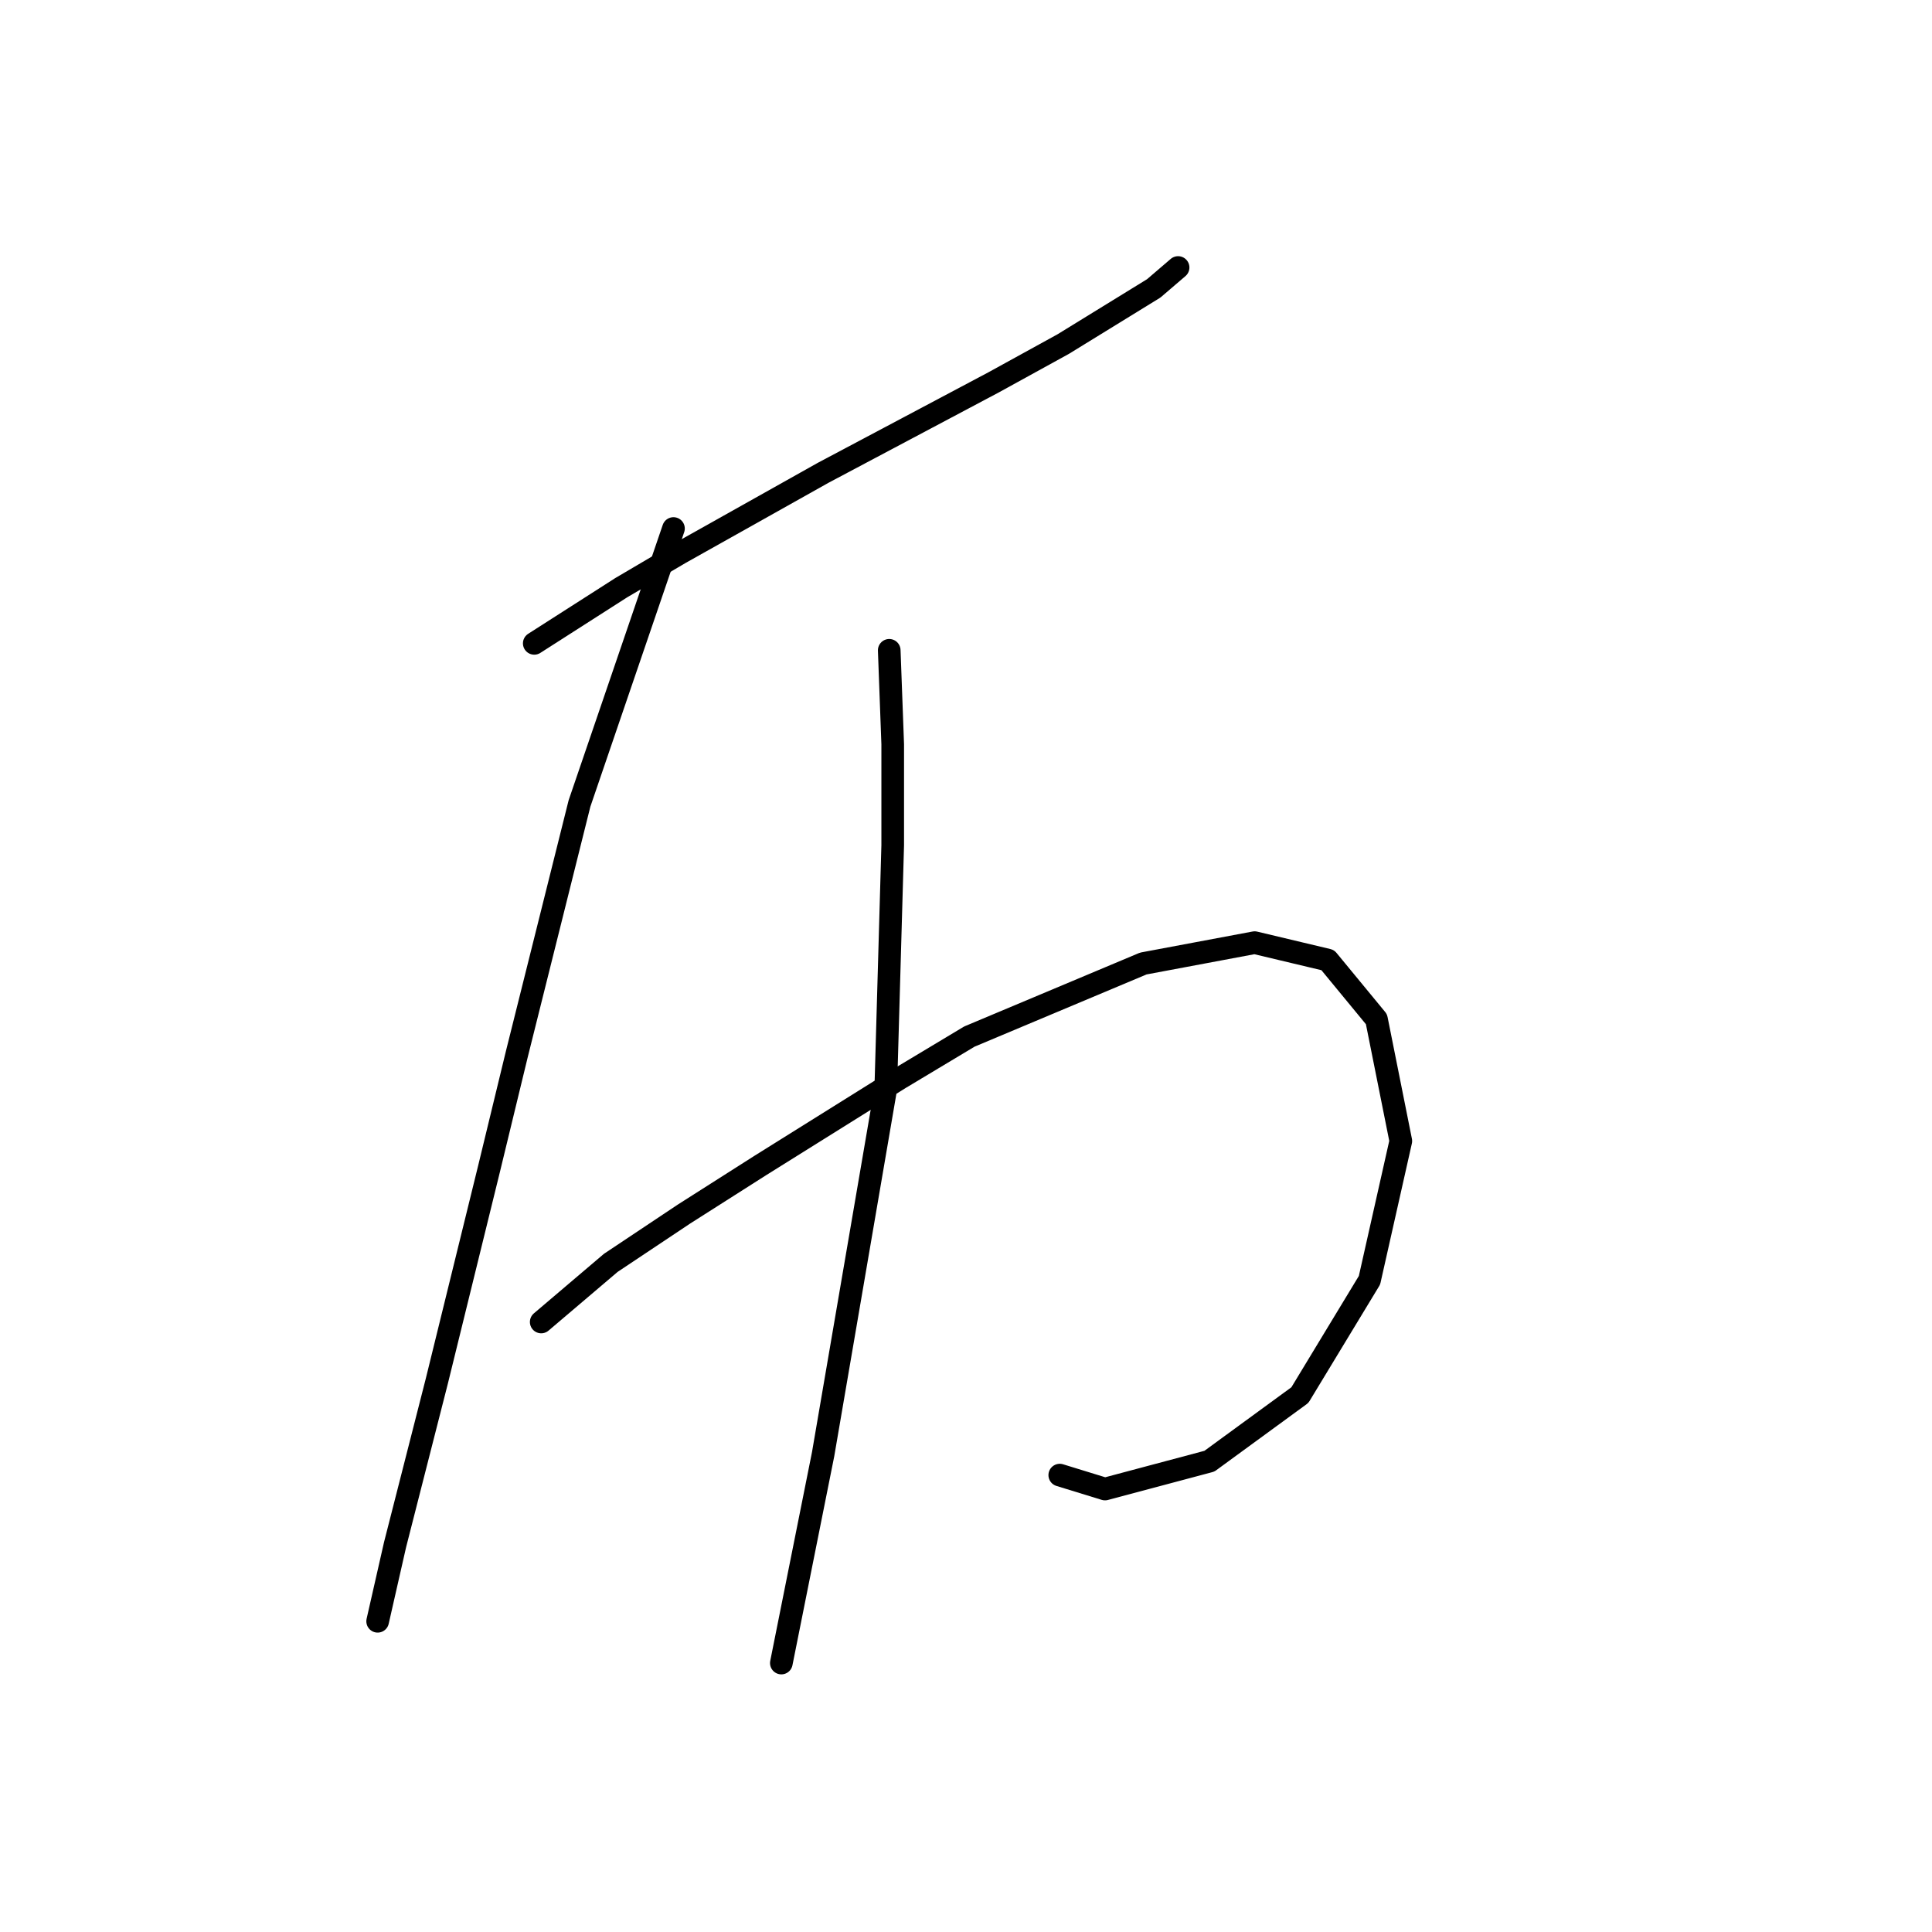 <?xml version="1.0" standalone="no"?>
    <svg width="256" height="256" xmlns="http://www.w3.org/2000/svg" version="1.1">
    <polyline stroke="black" stroke-width="3" stroke-linecap="round" fill="transparent" stroke-linejoin="round" points="70.792 85.248 82.321 77.87 90.16 73.258 109.067 62.652 131.662 50.663 140.885 45.59 152.875 38.212 156.103 35.445 156.103 35.445 " />
        <polyline stroke="black" stroke-width="3" stroke-linecap="round" fill="transparent" stroke-linejoin="round" points="89.238 70.031 76.787 106.46 68.486 139.662 64.797 154.88 57.88 183.009 52.347 204.683 50.041 214.828 50.041 214.828 " />
        <polyline stroke="black" stroke-width="3" stroke-linecap="round" fill="transparent" stroke-linejoin="round" points="71.714 175.17 80.937 167.331 90.621 160.875 100.766 154.419 119.212 142.89 128.434 137.357 151.491 127.673 166.248 124.906 175.932 127.212 182.388 135.051 185.615 151.191 181.465 169.636 172.243 184.854 160.253 193.616 146.419 197.305 140.424 195.46 140.424 195.46 " />
        <polyline stroke="black" stroke-width="3" stroke-linecap="round" fill="transparent" stroke-linejoin="round" points="117.828 86.17 118.289 98.621 118.289 111.994 117.367 144.274 109.067 192.693 103.533 220.362 103.533 220.362 " />
        </svg>